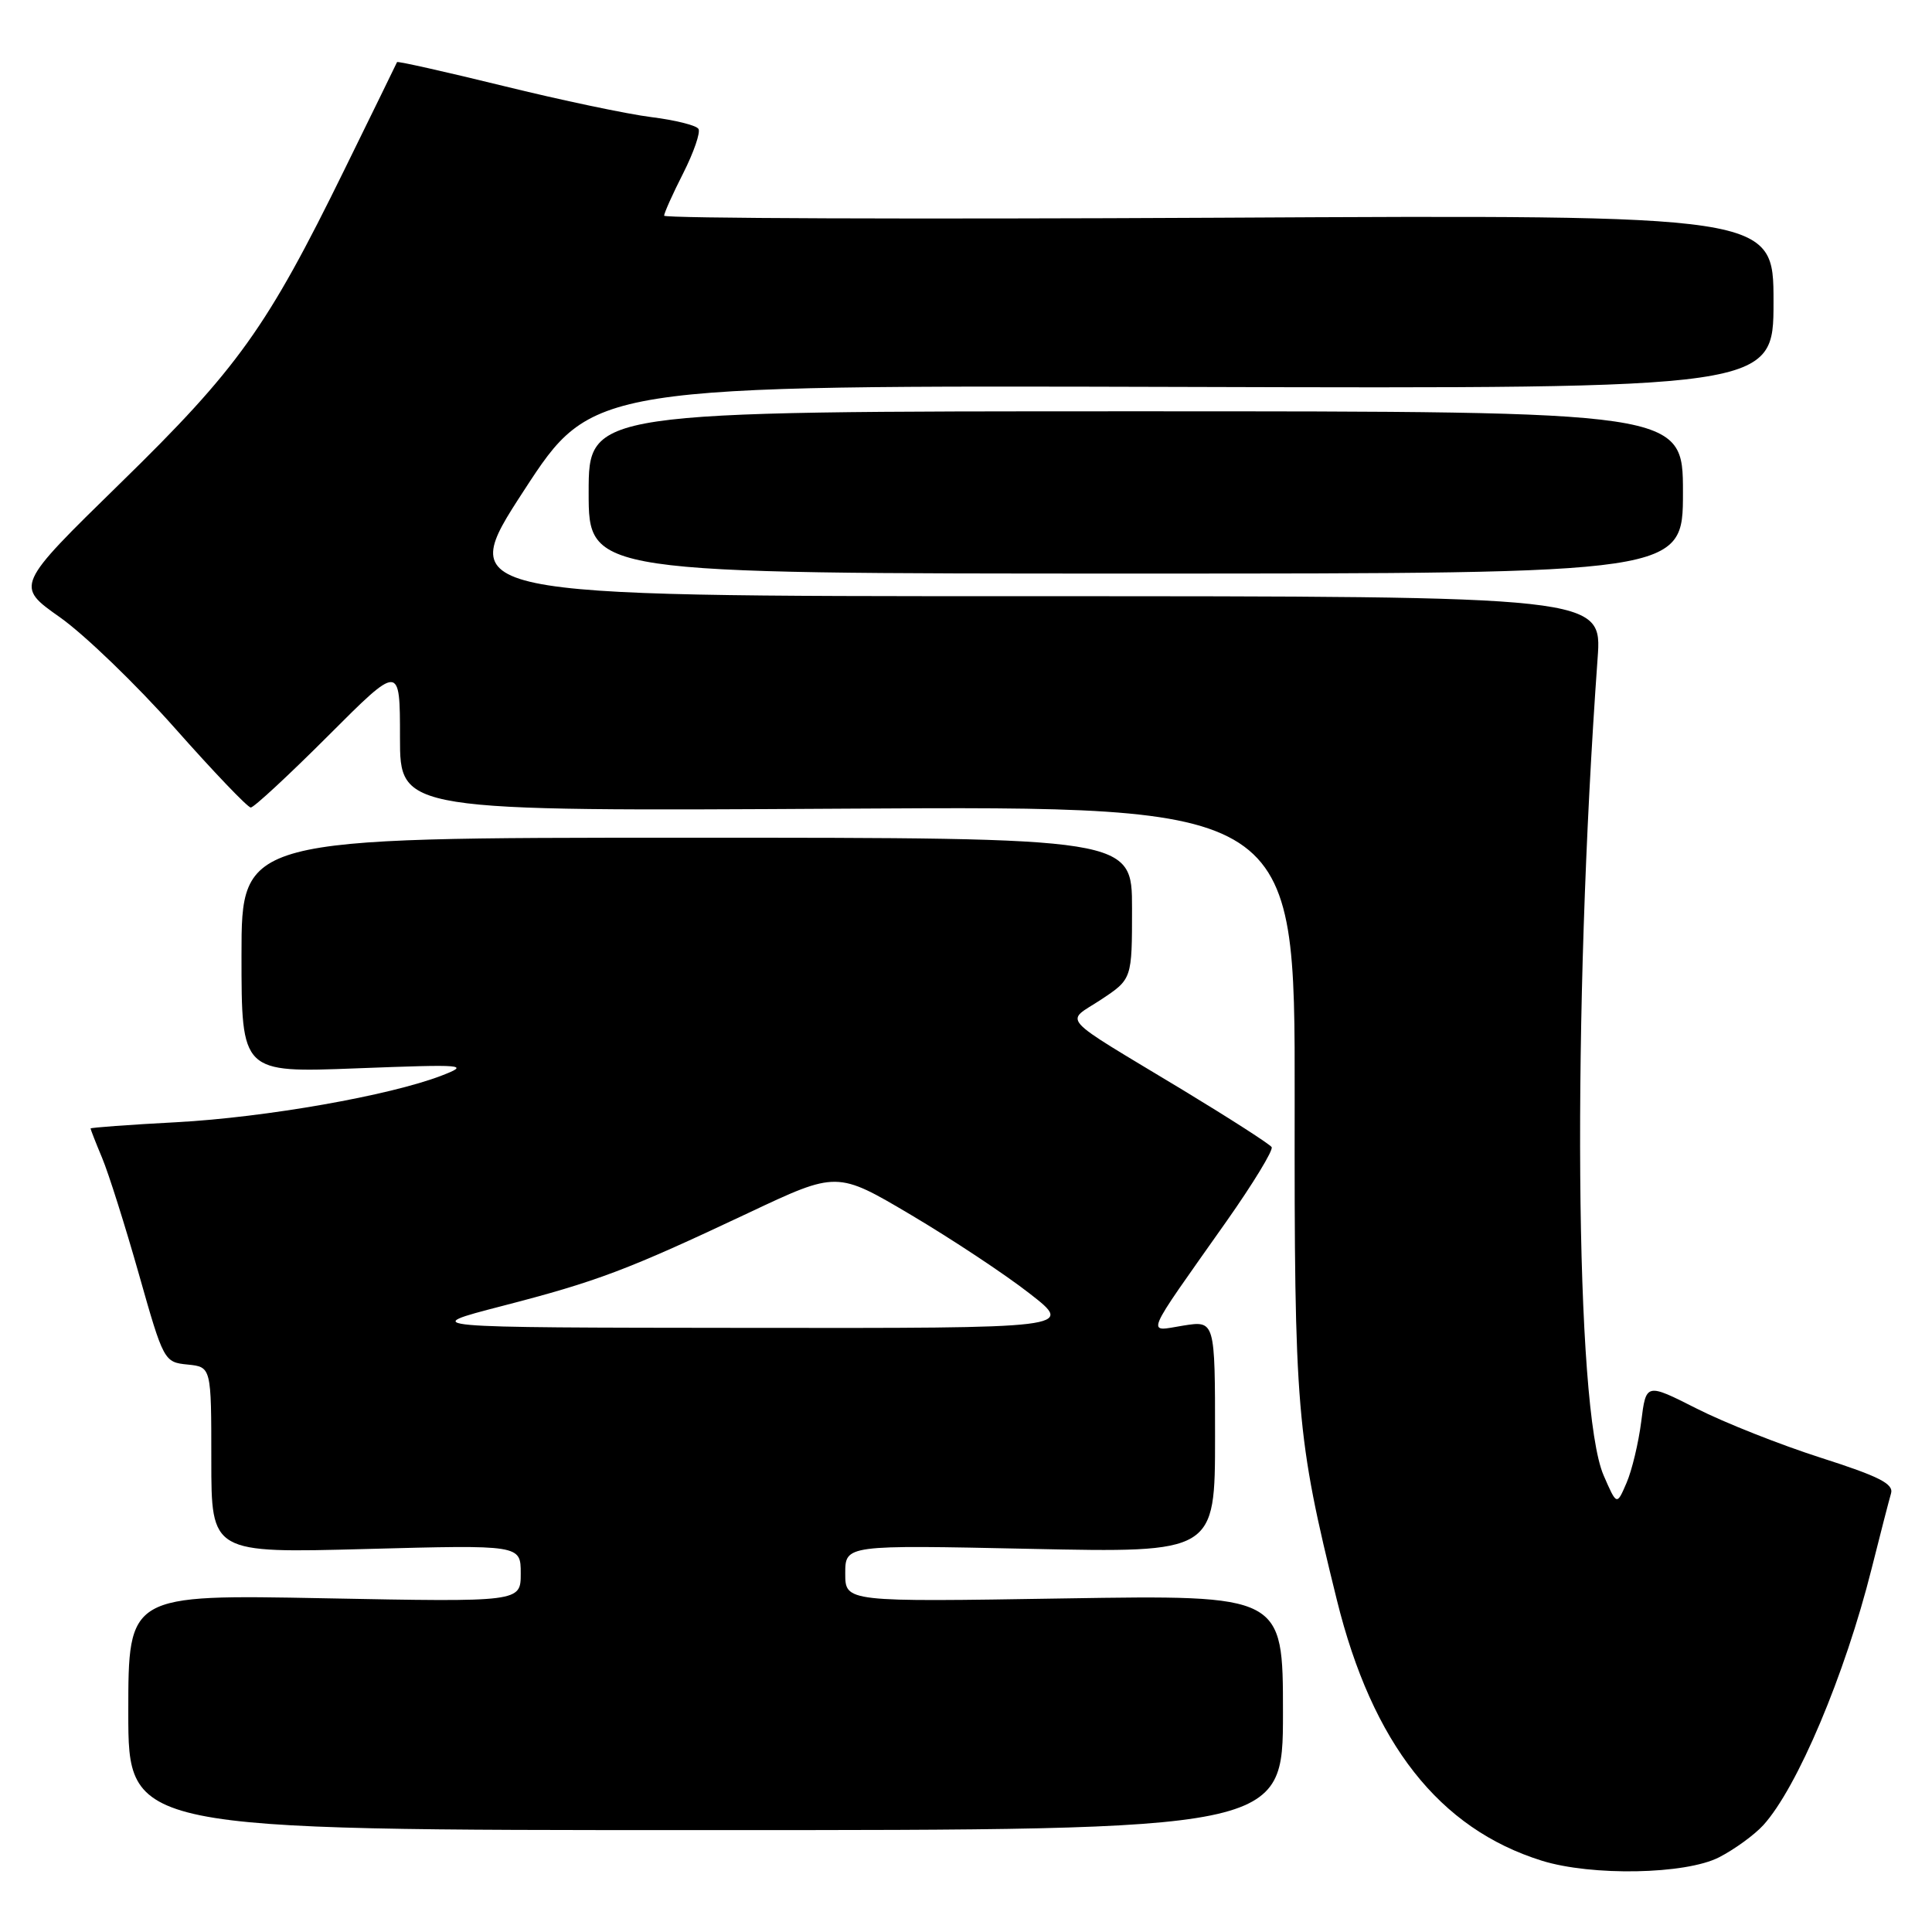 <?xml version="1.0" encoding="UTF-8" standalone="no"?>
<!DOCTYPE svg PUBLIC "-//W3C//DTD SVG 1.1//EN" "http://www.w3.org/Graphics/SVG/1.1/DTD/svg11.dtd" >
<svg xmlns="http://www.w3.org/2000/svg" xmlns:xlink="http://www.w3.org/1999/xlink" version="1.1" viewBox="0 0 256 256">
 <g >
 <path fill="currentColor"
d=" M 227.79 246.10 C 229.83 245.05 232.46 243.14 233.64 241.85 C 238.14 236.91 244.47 221.93 248.00 207.85 C 249.15 203.26 250.31 198.78 250.57 197.89 C 250.95 196.62 248.99 195.63 241.27 193.16 C 235.90 191.44 228.49 188.51 224.81 186.64 C 218.11 183.25 218.11 183.25 217.47 188.38 C 217.11 191.19 216.24 194.85 215.52 196.50 C 214.23 199.50 214.23 199.50 212.49 195.50 C 208.68 186.75 208.30 134.31 211.69 87.25 C 212.29 79.00 212.29 79.00 136.31 79.00 C 60.32 79.00 60.32 79.00 69.41 65.02 C 78.50 51.05 78.50 51.05 156.75 51.27 C 235.00 51.50 235.00 51.50 235.00 39.98 C 235.00 28.46 235.00 28.46 161.50 28.85 C 121.07 29.06 88.00 28.94 88.00 28.58 C 88.00 28.23 89.14 25.68 90.54 22.93 C 91.93 20.18 92.84 17.54 92.55 17.08 C 92.26 16.61 89.46 15.91 86.32 15.52 C 83.18 15.13 74.33 13.27 66.66 11.38 C 58.99 9.50 52.66 8.08 52.61 8.23 C 52.55 8.38 49.41 14.80 45.63 22.50 C 35.36 43.44 31.52 48.82 15.91 64.06 C 2.03 77.63 2.03 77.63 7.95 81.80 C 11.20 84.10 18.05 90.70 23.18 96.49 C 28.30 102.27 32.82 107.00 33.23 107.00 C 33.64 107.00 38.26 102.72 43.49 97.49 C 53.00 87.97 53.00 87.97 53.00 97.74 C 53.00 107.50 53.00 107.50 112.30 107.15 C 171.60 106.80 171.60 106.80 171.55 145.65 C 171.50 186.98 171.77 190.26 177.14 212.00 C 181.84 231.03 190.69 242.30 204.29 246.55 C 210.90 248.61 223.35 248.38 227.79 246.10 Z  M 170.00 226.92 C 170.00 211.34 170.00 211.34 141.00 211.80 C 112.00 212.27 112.00 212.27 112.00 208.49 C 112.00 204.71 112.00 204.71 136.50 205.23 C 161.00 205.75 161.00 205.75 161.00 190.36 C 161.00 174.98 161.00 174.98 156.78 175.65 C 151.87 176.44 151.38 177.62 162.49 161.87 C 166.04 156.83 168.74 152.39 168.50 152.00 C 168.26 151.61 162.98 148.22 156.78 144.46 C 139.89 134.26 141.12 135.61 145.90 132.45 C 150.00 129.73 150.00 129.73 150.00 120.37 C 150.00 111.00 150.00 111.00 91.00 111.00 C 32.00 111.00 32.00 111.00 32.00 126.57 C 32.00 142.15 32.00 142.15 47.25 141.56 C 61.70 141.01 62.29 141.06 58.52 142.52 C 51.64 145.17 35.22 148.06 23.38 148.70 C 17.12 149.03 12.00 149.41 12.00 149.53 C 12.00 149.65 12.69 151.42 13.54 153.45 C 14.39 155.48 16.58 162.40 18.40 168.82 C 21.67 180.37 21.75 180.50 24.86 180.81 C 28.00 181.13 28.00 181.13 28.00 193.46 C 28.00 205.80 28.00 205.80 48.50 205.25 C 69.00 204.70 69.00 204.70 69.00 208.49 C 69.00 212.28 69.00 212.28 43.00 211.78 C 17.00 211.28 17.00 211.28 17.00 226.89 C 17.00 242.50 17.00 242.50 93.50 242.50 C 170.00 242.50 170.00 242.50 170.00 226.92 Z  M 223.00 65.25 C 223.00 54.50 223.00 54.50 150.50 54.50 C 78.00 54.50 78.00 54.50 78.00 65.25 C 78.00 76.00 78.00 76.00 150.50 76.00 C 223.00 76.00 223.00 76.00 223.00 65.25 Z  M 66.50 173.06 C 79.15 169.79 83.10 168.30 99.21 160.70 C 110.91 155.18 110.91 155.18 120.71 160.98 C 126.09 164.17 133.17 168.85 136.42 171.39 C 142.35 176.00 142.35 176.00 98.92 175.95 C 55.50 175.91 55.50 175.91 66.50 173.06 Z "/>
</g>
</svg>